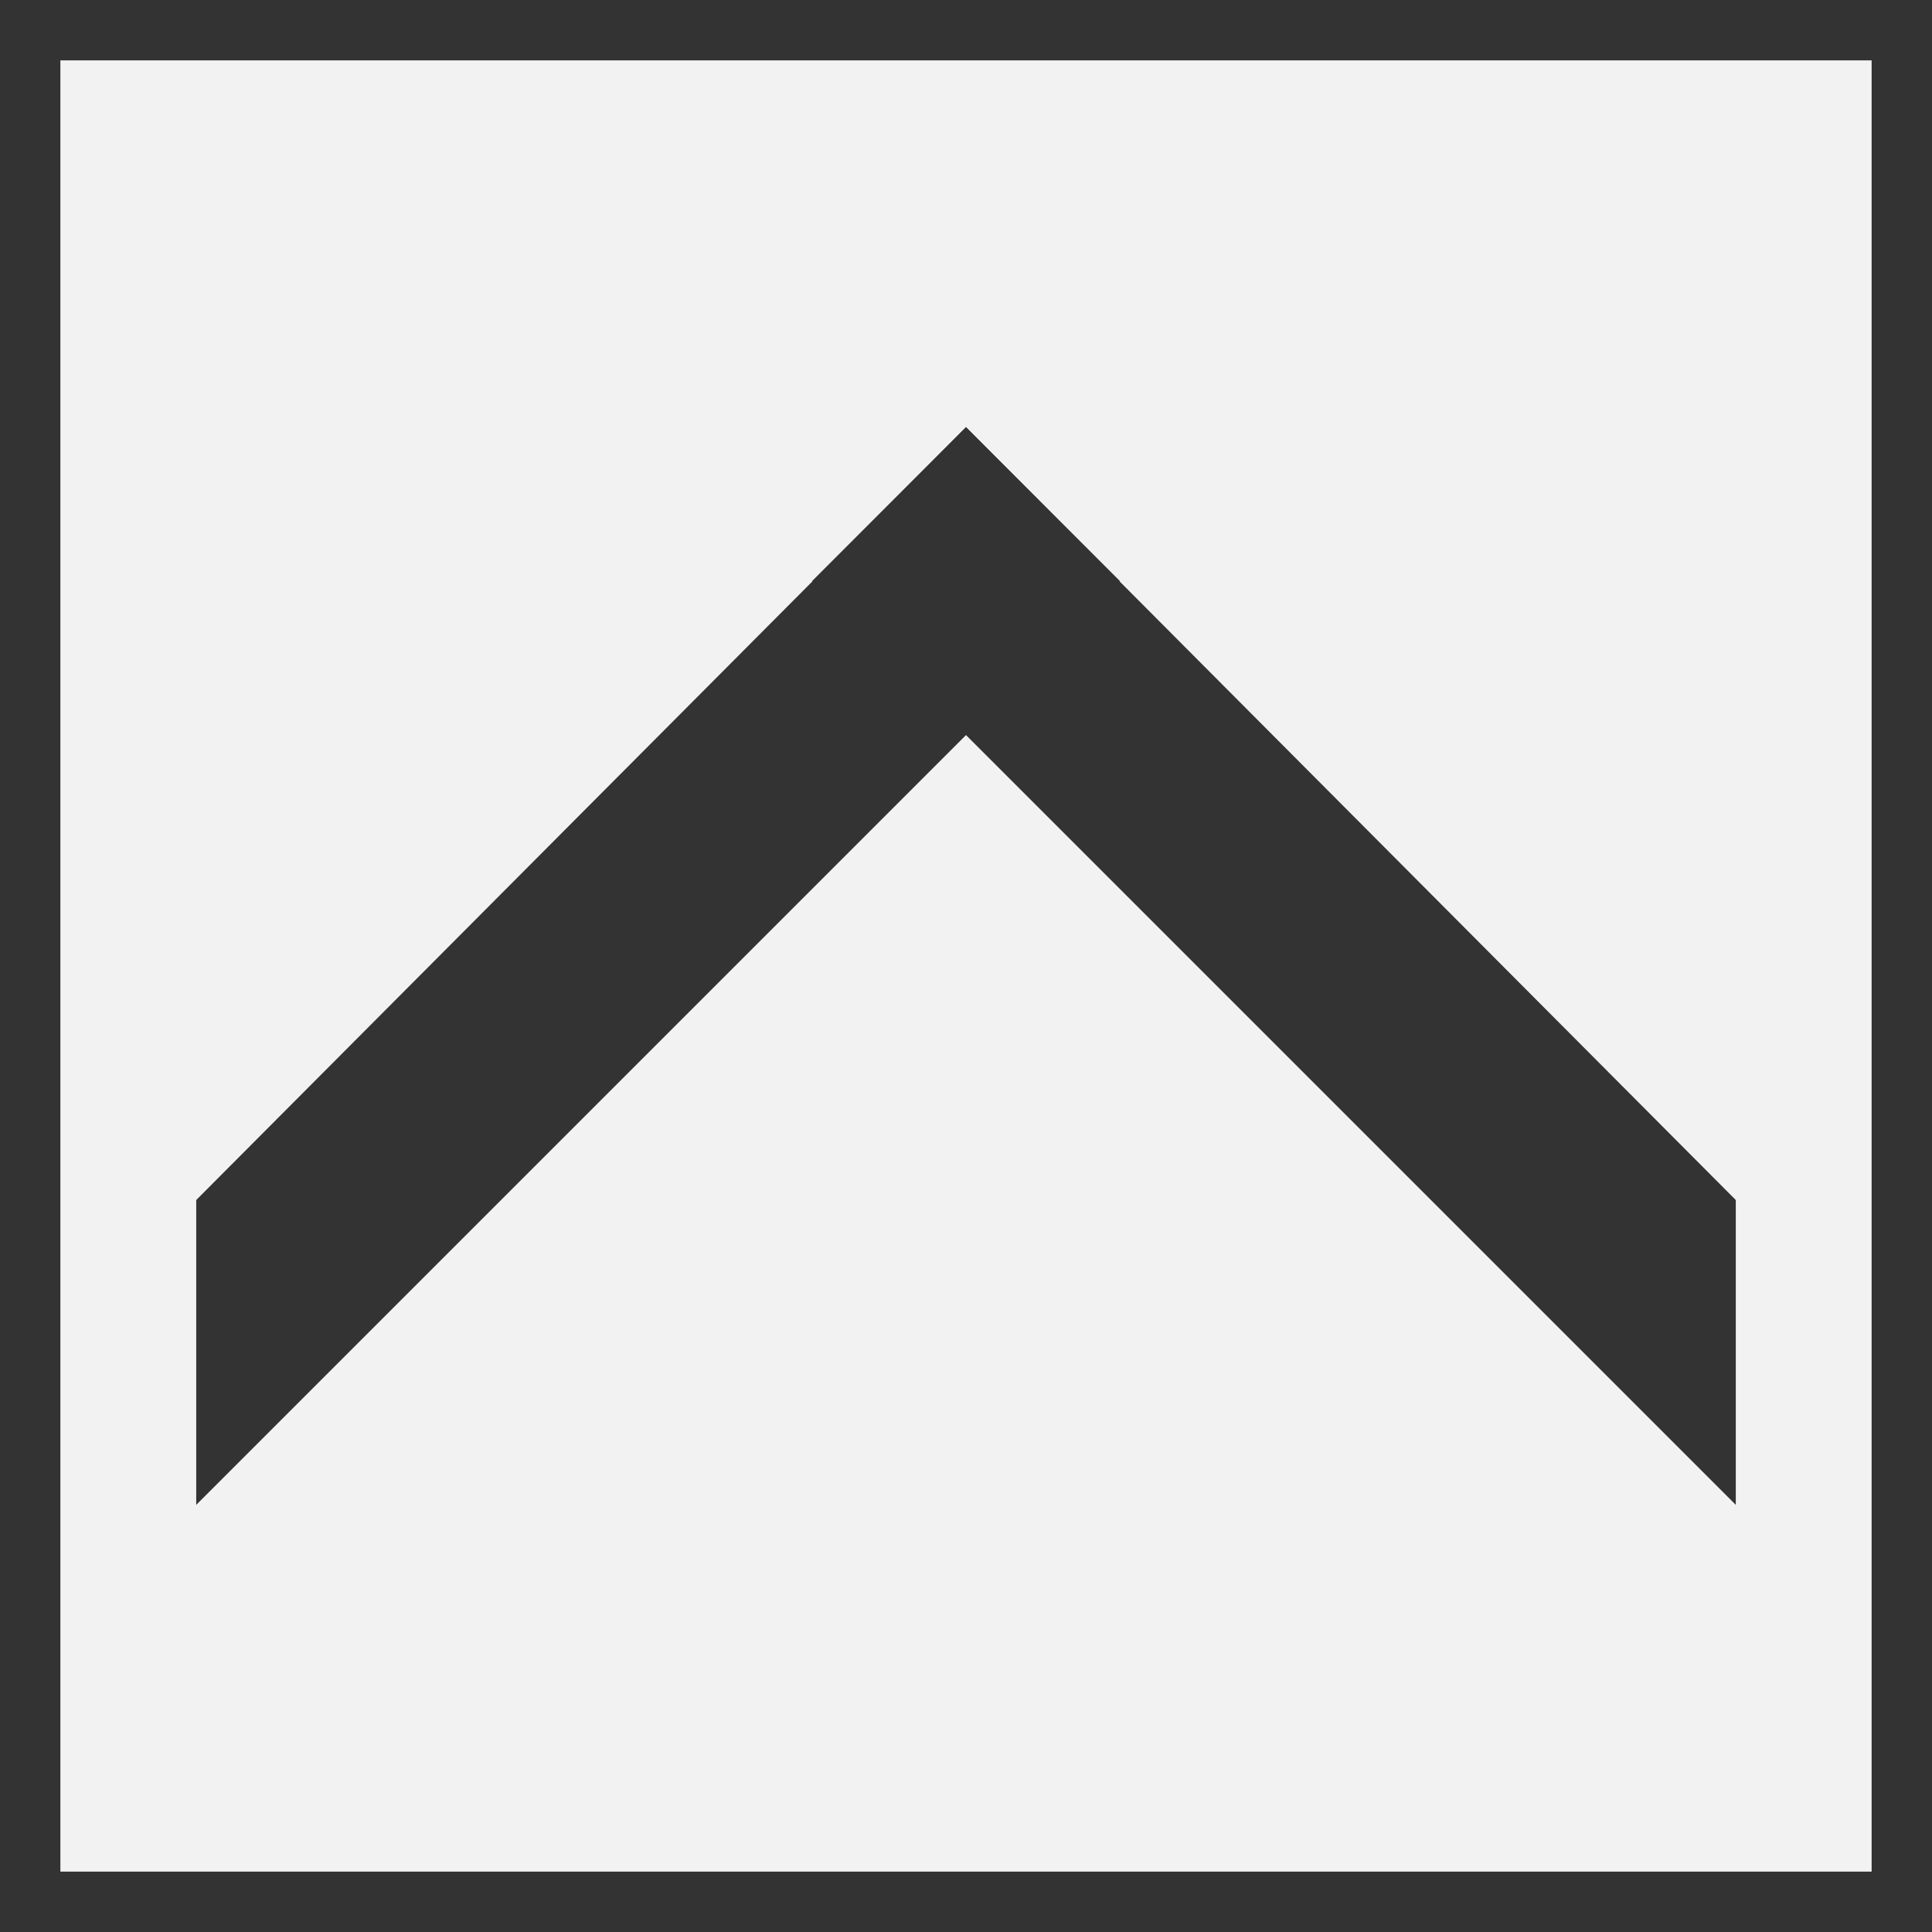<svg xmlns="http://www.w3.org/2000/svg" width="64" height="64"><rect width="100%" height="100%" fill="#808080" stroke="none"/><path d="M1 1h62v62H1z" style="fill:#f2f2f2;fill-opacity:1;stroke:#333;stroke-width:2;stroke-miterlimit:4;stroke-dasharray:none;stroke-opacity:1"/><path d="M37.732 19.842h5v30l-4.95-4.95z" style="vector-effect:none;fill:#333;stroke-width:10;stroke-linecap:round;stroke-linejoin:round;stop-color:#333" transform="matrix(-1.02 1.02 1.02 1.02 50.248 -44.575)"/><path d="M-24.842 37.732h5l-.05 25.05-4.95 4.95z" style="vector-effect:none;fill:#333;stroke-width:10;stroke-linecap:round;stroke-linejoin:round;stop-color:#333" transform="matrix(-1.02 -1.02 -1.02 1.02 50.248 -44.575)"/></svg>